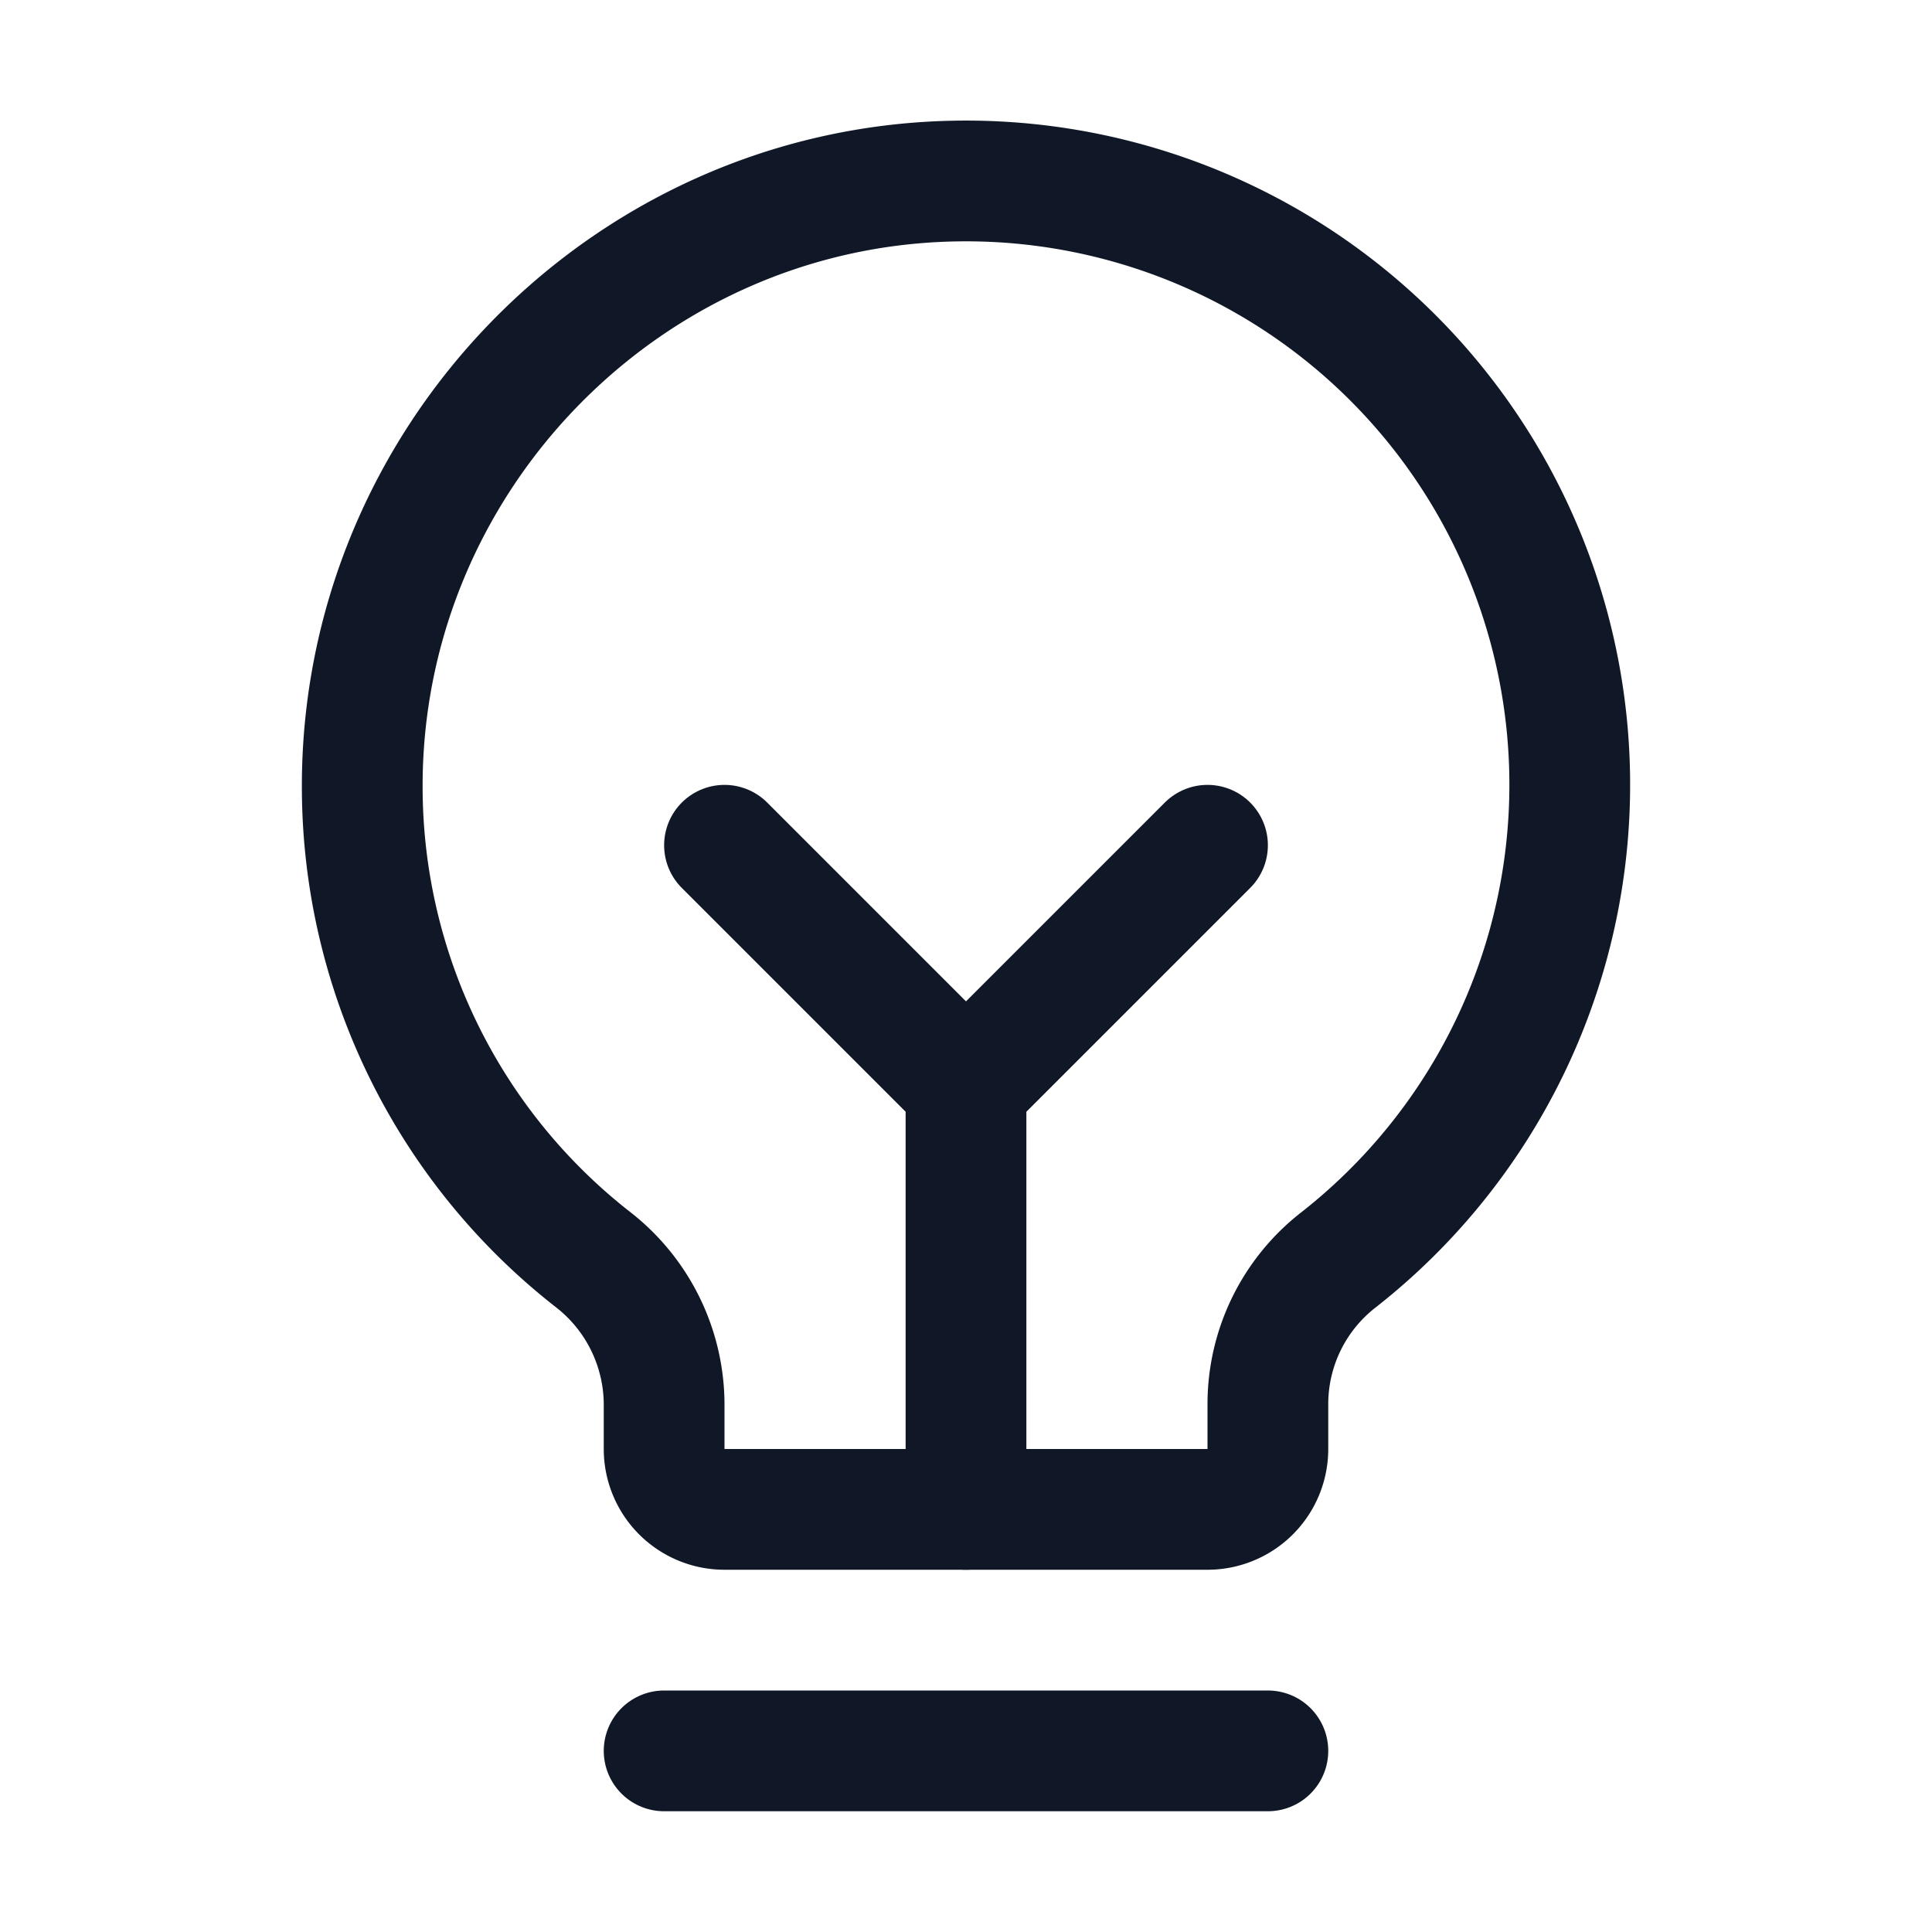 <svg xmlns="http://www.w3.org/2000/svg" fill="none" stroke="currentColor" aria-hidden="true" viewBox="0 0 32 32"><g stroke="#101828" stroke-linecap="round" stroke-linejoin="round" stroke-width="2" clip-path="url(#a)"><path d="M11 29h10m-5-4v-7m-4-4 4 4 4-4"/><path d="M9.838 20.875A9.937 9.937 0 0 1 6 13.062C5.975 7.638 10.338 3.126 15.763 3a10 10 0 0 1 6.412 17.863A3.025 3.025 0 0 0 21 23.25V24a1 1 0 0 1-1 1h-8a1 1 0 0 1-1-1v-.75a3.049 3.049 0 0 0-1.162-2.375v0Z"/></g><defs><clipPath id="a"><rect width="32" height="32" fill="#fff" rx="5"/></clipPath></defs></svg>